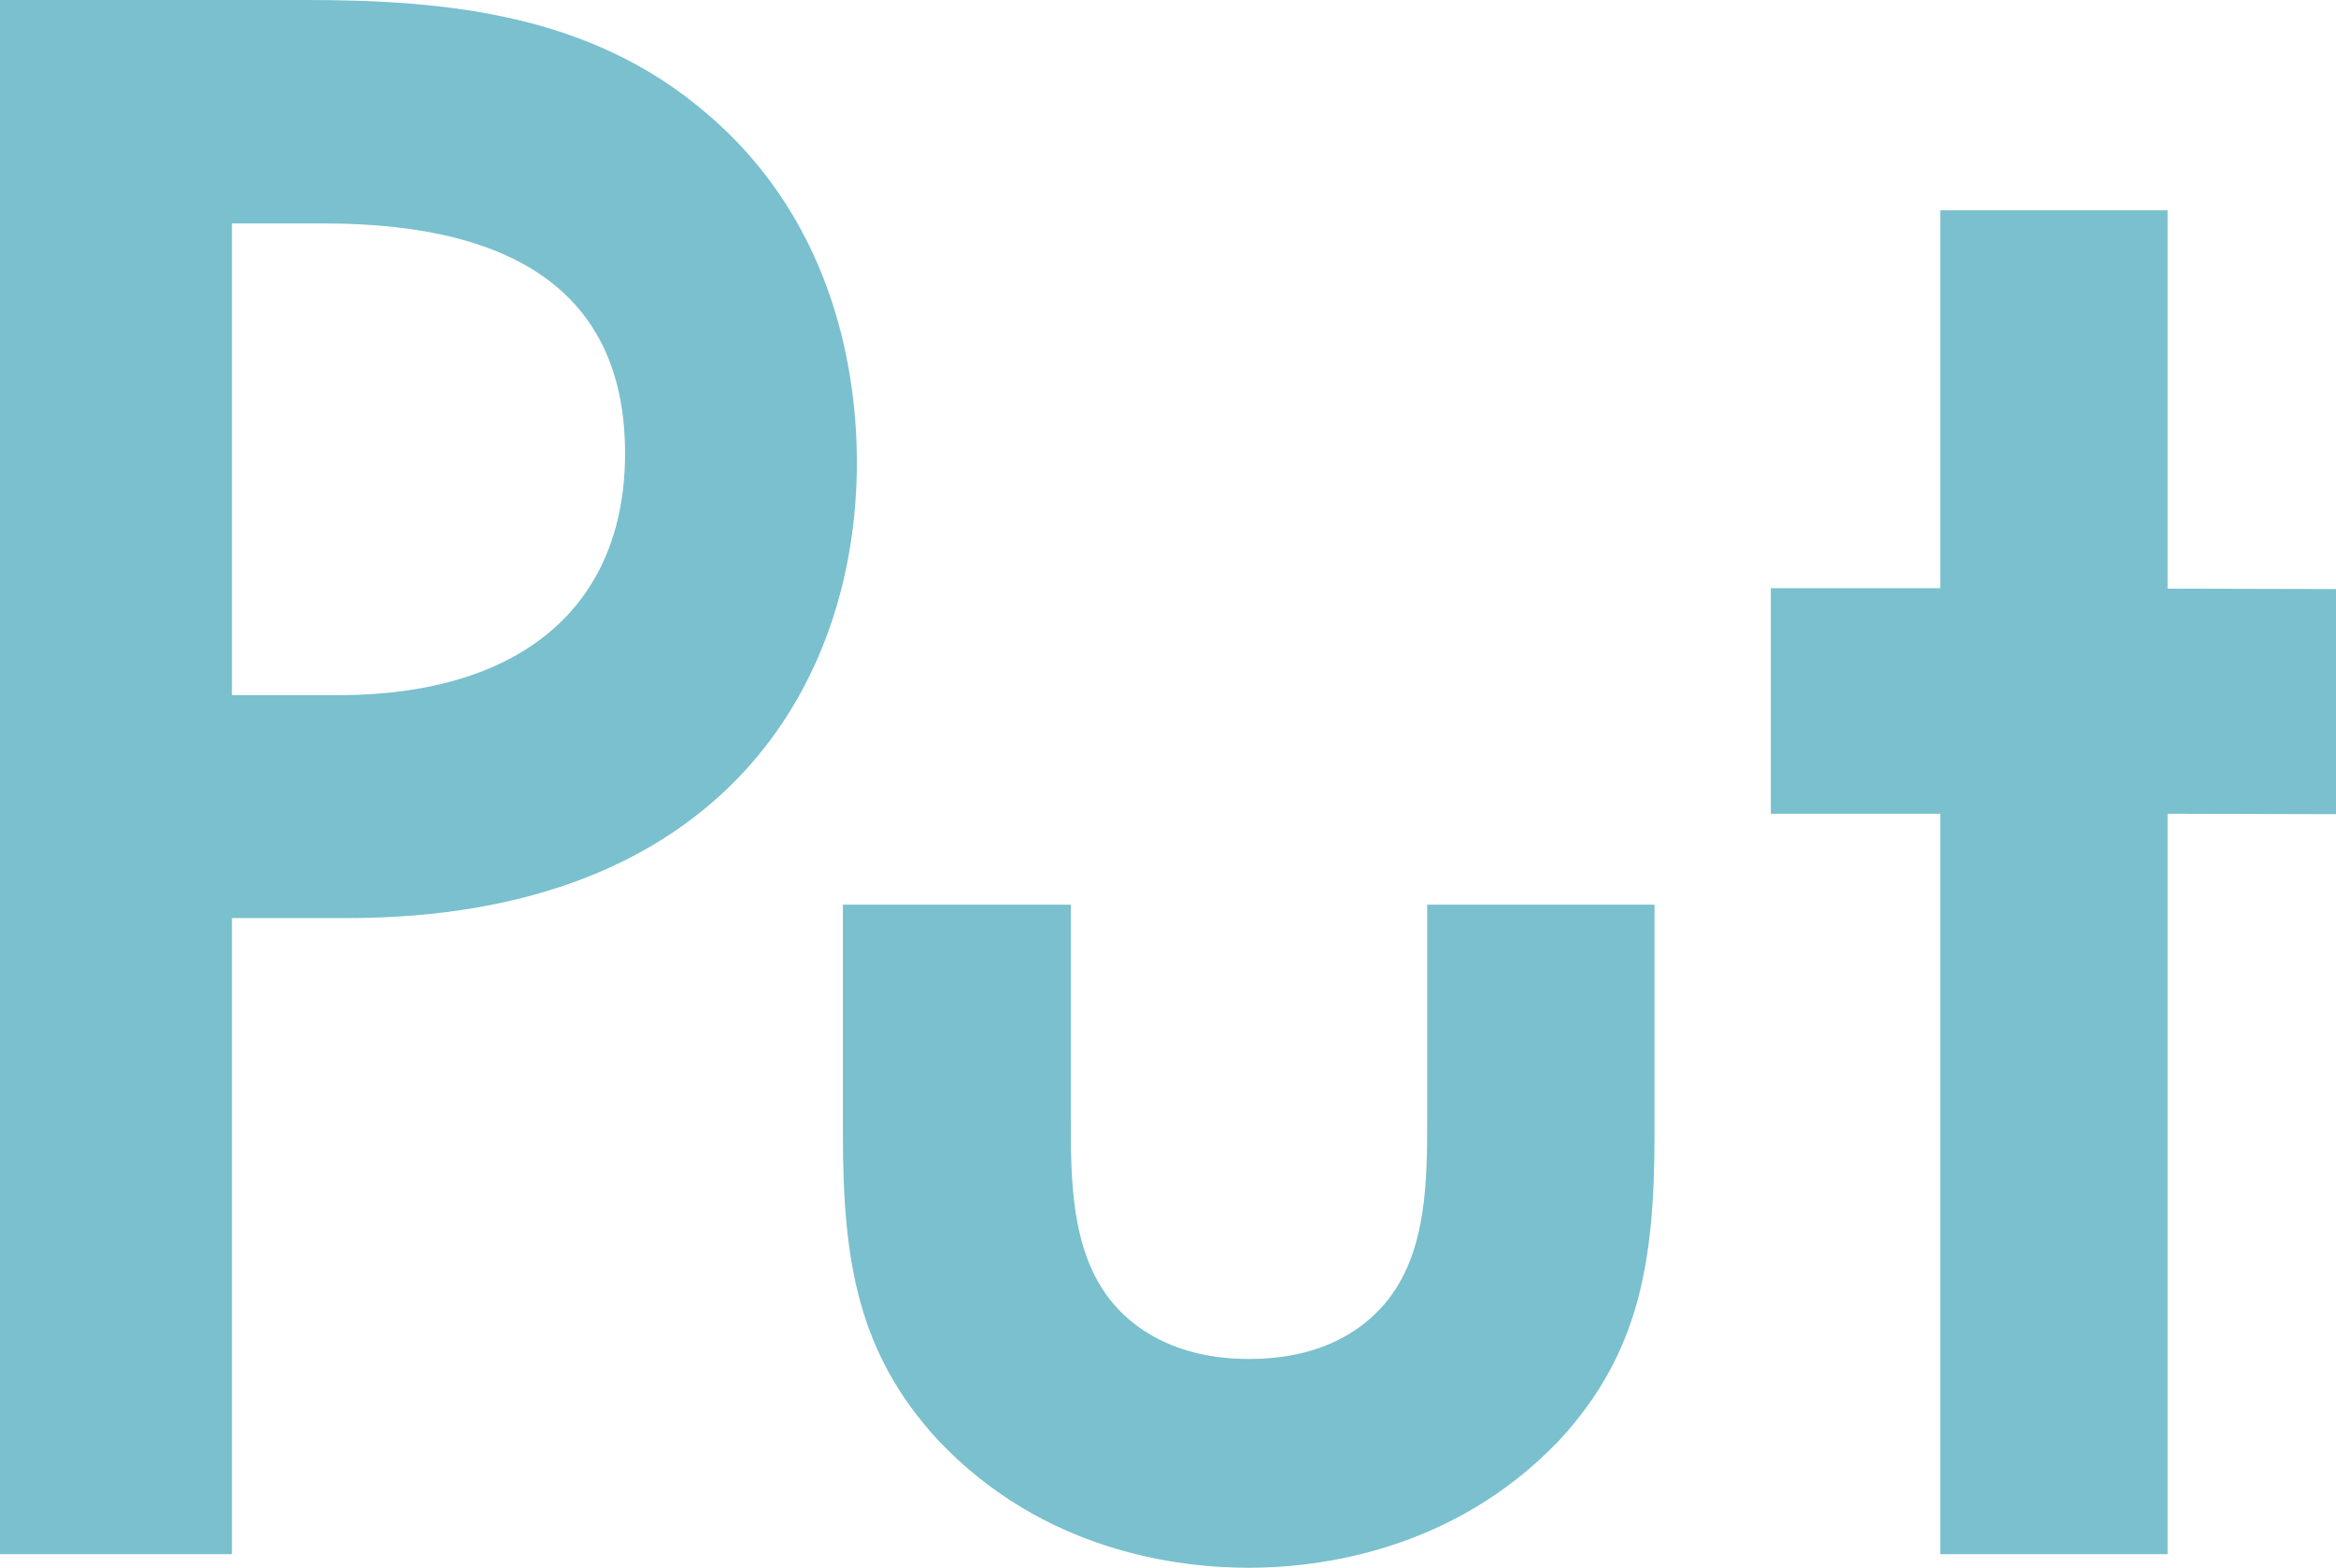 <svg xmlns="http://www.w3.org/2000/svg" width="167.28" height="112.26" viewBox="0 0 167.28 112.26"><g data-name="レイヤー 2"><path d="M50.67 8.18C42.37 1 32 0 21.92 0H0v111.29h16.61V65.74h8.23c26.93 0 36.52-16.85 36.52-32.63 0-5.89-1.36-16.96-10.69-24.93zm-5.91 24.28c0 11-7.5 17.32-20.57 17.32h-7.58V16h6.61c14.29 0 21.54 5.51 21.54 16.46zm110.46 9.69V15.06h-16.28v27.06h-12.13v16.15h12.13v53.02h16.28V58.27l12.06.03V42.18l-12.06-.03zM102.2 80c0 4.42 0 9.43-2.75 13-1.55 2-4.54 4.31-10 4.31s-8.48-2.34-10-4.29c-2.77-3.6-2.77-8.61-2.77-13V64.78H60.36v16.48c0 9.15 1.11 15.65 6.8 21.85 7.55 8 17.19 9.15 22.26 9.15s14.71-1.19 22.29-9.18c5.66-6.17 6.77-12.67 6.77-21.82V64.78H102.2z" fill="#7ac0ce" data-name="レイヤー 1"/></g></svg>